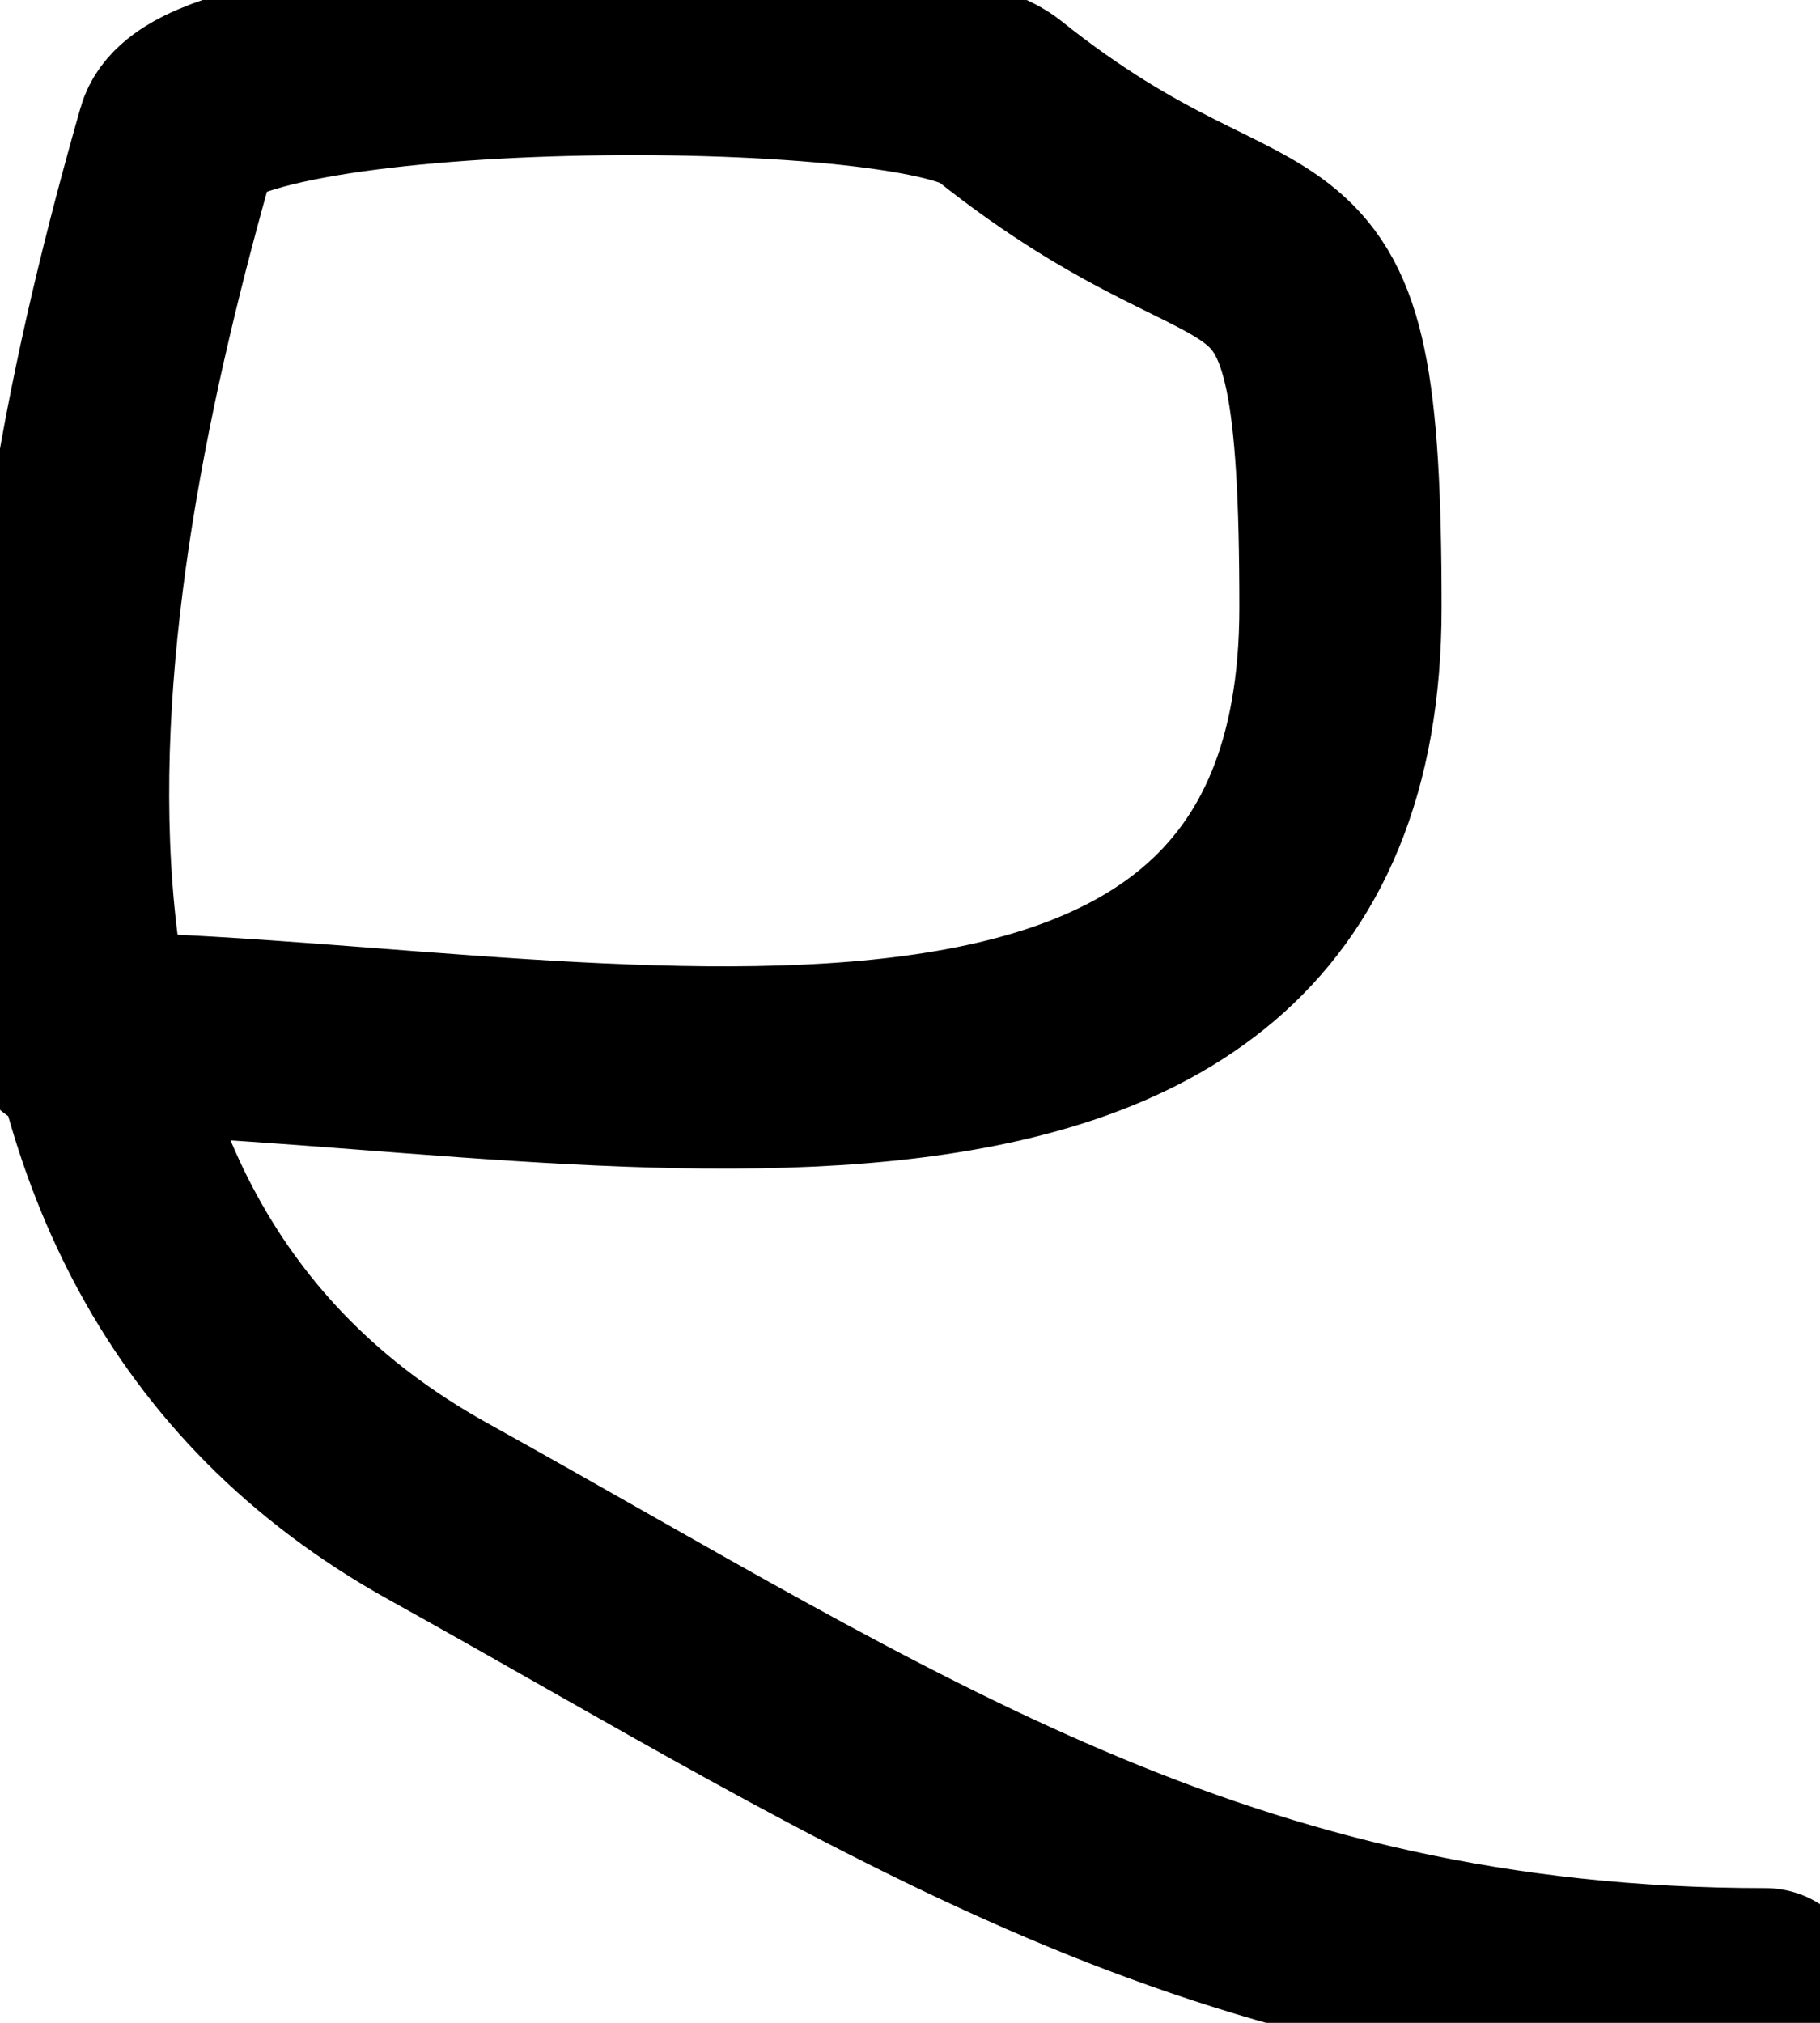 <svg width="27" height="30" viewBox="0 0 27 30" fill="none" xmlns="http://www.w3.org/2000/svg">
<path d="M0.973 15.318C8.07 15.318 19.886 18.503 19.886 9.013C19.886 2.355 18.875 4.737 14.808 1.483C13.556 0.482 3.062 0.522 2.637 2.009C0.678 8.864 -0.881 18.315 6.49 22.41C13.186 26.13 18.061 29.502 26.19 29.502" stroke="black" stroke-width="3" stroke-linecap="round"/>
</svg>
